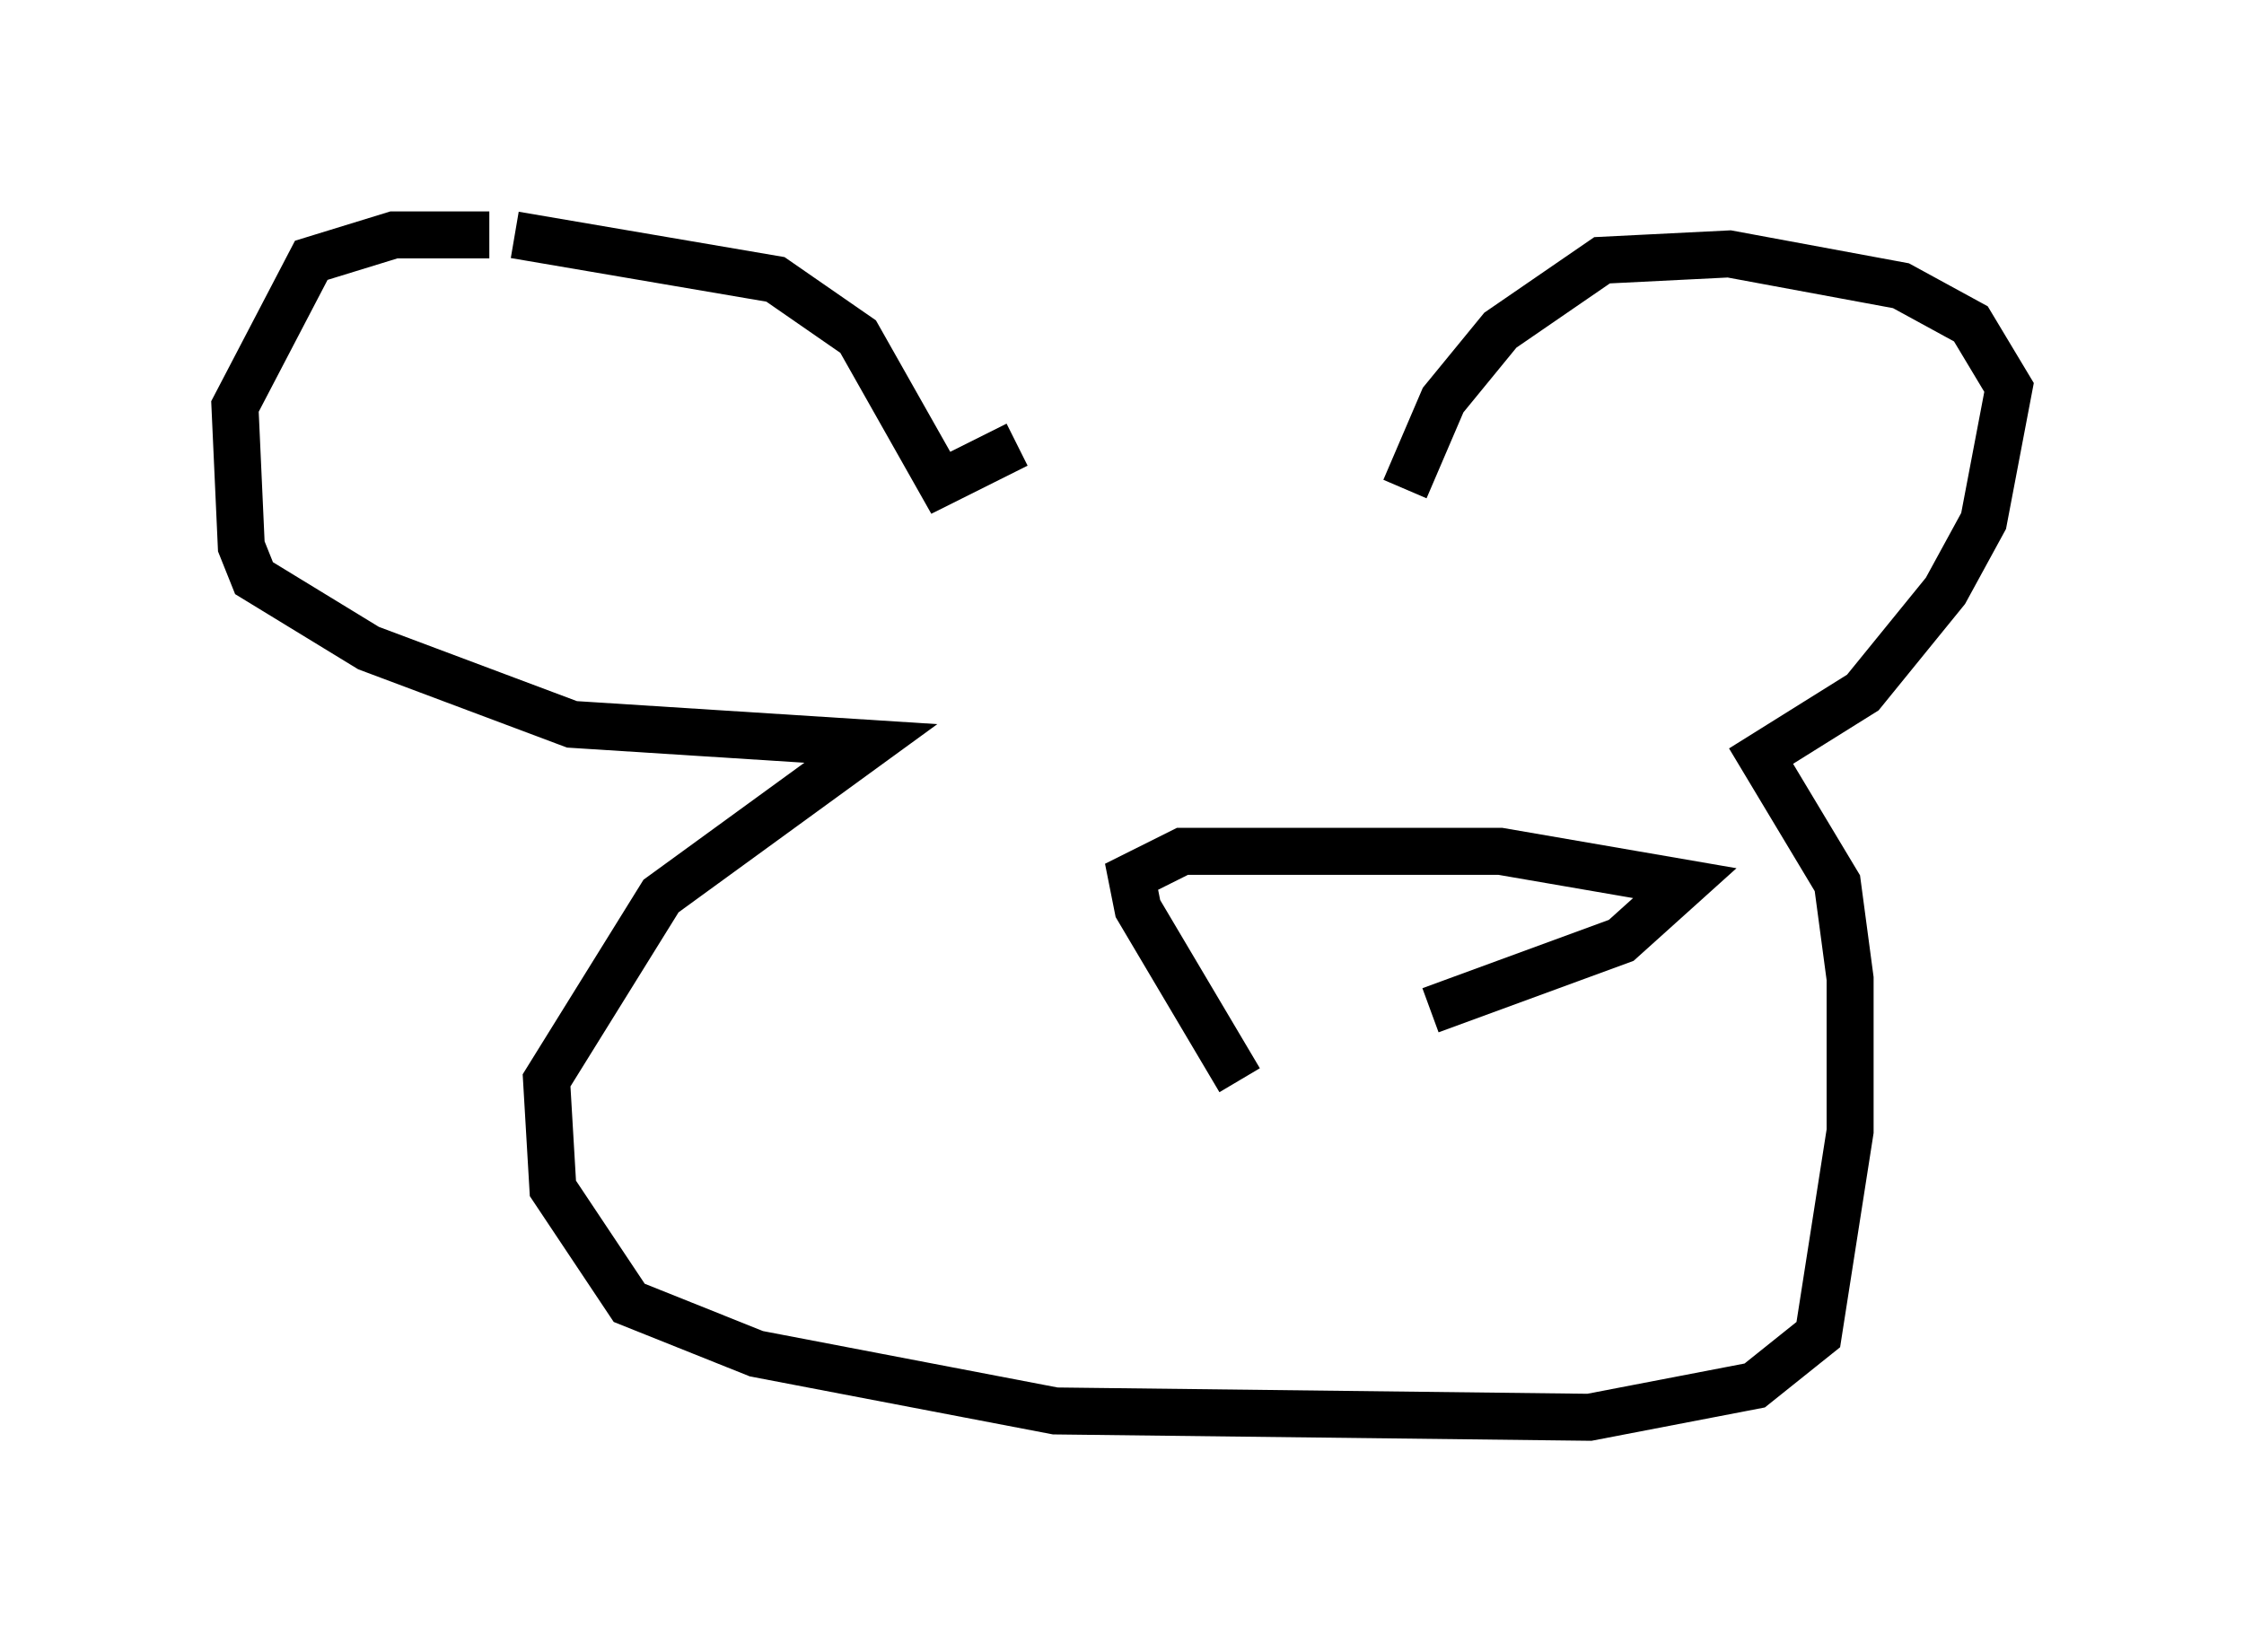 <?xml version="1.0" encoding="utf-8" ?>
<svg baseProfile="full" height="35.169" version="1.1" width="47.753" xmlns="http://www.w3.org/2000/svg" xmlns:ev="http://www.w3.org/2001/xml-events" xmlns:xlink="http://www.w3.org/1999/xlink"><defs /><rect fill="white" height="35.169" width="47.753" x="0" y="0" /><path d="M29.492, 10.142 m-7.848, -0.677 l-1.624, 0.812 -1.759, -3.112 l-1.759, -1.218 -5.548, -0.947 m-0.541, 0.0 l-2.03, 0.0 -1.759, 0.541 l-1.624, 3.112 0.135, 2.977 l0.271, 0.677 2.436, 1.488 l4.33, 1.624 6.36, 0.406 l-4.465, 3.248 -2.436, 3.924 l0.135, 2.3 1.624, 2.436 l2.706, 1.083 6.36, 1.218 l11.367, 0.135 3.518, -0.677 l1.353, -1.083 0.677, -4.33 l0.0, -3.248 -0.271, -2.03 l-1.624, -2.706 2.165, -1.353 l1.759, -2.165 0.812, -1.488 l0.541, -2.842 -0.812, -1.353 l-1.488, -0.812 -3.654, -0.677 l-2.706, 0.135 -2.165, 1.488 l-1.218, 1.488 -0.812, 1.894 m-3.518, 12.584 l-2.165, -3.654 -0.135, -0.677 l1.083, -0.541 6.766, 0.0 l3.924, 0.677 -1.353, 1.218 l-4.059, 1.488 " fill="none" stroke="black" stroke-width="1" /></svg>